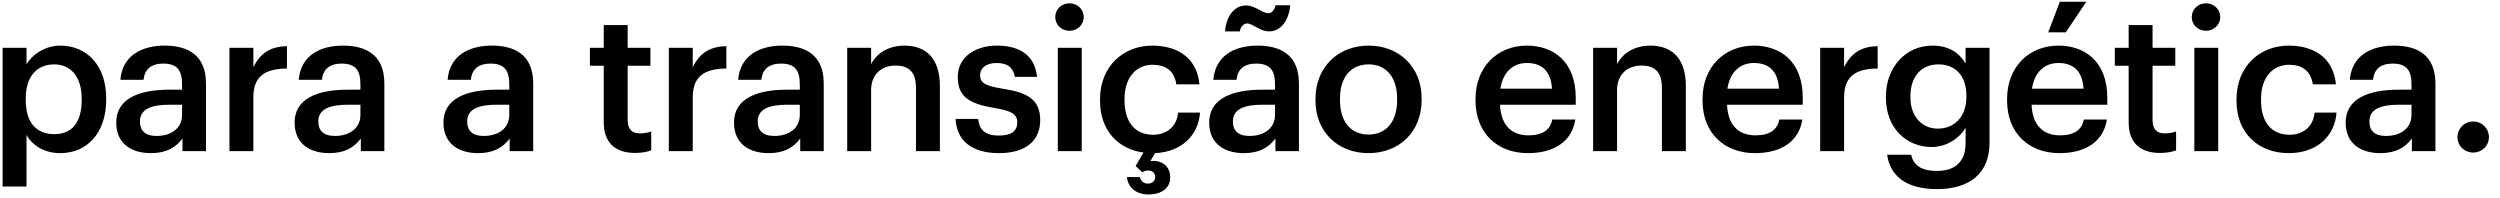 <svg width="215" height="17" viewBox="0 0 215 17" fill="none" xmlns="http://www.w3.org/2000/svg">
<path d="M0.224 16.043V4.109H2.281V5.537C2.774 4.687 3.879 3.922 5.188 3.922C7.415 3.922 9.132 5.571 9.132 8.444V8.58C9.132 11.436 7.483 13.17 5.188 13.17C3.777 13.17 2.757 12.473 2.281 11.606V16.043H0.224ZM4.678 11.538C6.191 11.538 7.024 10.518 7.024 8.614V8.478C7.024 6.506 6.004 5.537 4.661 5.537C3.233 5.537 2.213 6.506 2.213 8.478V8.614C2.213 10.603 3.182 11.538 4.678 11.538ZM12.971 13.17C11.339 13.17 9.996 12.388 9.996 10.535C9.996 8.461 12.002 7.713 14.552 7.713H15.657V7.254C15.657 6.064 15.249 5.469 14.042 5.469C12.971 5.469 12.444 5.979 12.342 6.863H10.353C10.523 4.789 12.172 3.922 14.161 3.922C16.15 3.922 17.714 4.738 17.714 7.169V13H15.691V11.912C15.113 12.677 14.331 13.17 12.971 13.17ZM13.464 11.691C14.722 11.691 15.657 11.028 15.657 9.889V9.005H14.603C13.039 9.005 12.036 9.362 12.036 10.45C12.036 11.198 12.444 11.691 13.464 11.691ZM19.732 13V4.109H21.788V5.775C22.349 4.653 23.183 3.99 24.678 3.973V5.894C22.877 5.911 21.788 6.489 21.788 8.376V13H19.732ZM28.311 13.17C26.679 13.17 25.336 12.388 25.336 10.535C25.336 8.461 27.342 7.713 29.892 7.713H30.997V7.254C30.997 6.064 30.589 5.469 29.382 5.469C28.311 5.469 27.784 5.979 27.682 6.863H25.693C25.863 4.789 27.512 3.922 29.501 3.922C31.49 3.922 33.054 4.738 33.054 7.169V13H31.031V11.912C30.453 12.677 29.671 13.17 28.311 13.17ZM28.804 11.691C30.062 11.691 30.997 11.028 30.997 9.889V9.005H29.943C28.379 9.005 27.376 9.362 27.376 10.45C27.376 11.198 27.784 11.691 28.804 11.691ZM41.112 13.17C39.48 13.17 38.137 12.388 38.137 10.535C38.137 8.461 40.143 7.713 42.693 7.713H43.798V7.254C43.798 6.064 43.39 5.469 42.183 5.469C41.112 5.469 40.585 5.979 40.483 6.863H38.494C38.664 4.789 40.313 3.922 42.302 3.922C44.291 3.922 45.855 4.738 45.855 7.169V13H43.832V11.912C43.254 12.677 42.472 13.17 41.112 13.17ZM41.605 11.691C42.863 11.691 43.798 11.028 43.798 9.889V9.005H42.744C41.18 9.005 40.177 9.362 40.177 10.45C40.177 11.198 40.585 11.691 41.605 11.691ZM54.609 13.153C52.841 13.153 51.923 12.201 51.923 10.518V5.656H50.733V4.109H51.923V2.154H53.98V4.109H55.935V5.656H53.98V10.331C53.98 11.113 54.354 11.47 55 11.47C55.408 11.47 55.714 11.419 56.003 11.3V12.932C55.68 13.051 55.238 13.153 54.609 13.153ZM57.519 13V4.109H59.576V5.775C60.137 4.653 60.97 3.99 62.466 3.973V5.894C60.664 5.911 59.576 6.489 59.576 8.376V13H57.519ZM66.099 13.17C64.466 13.17 63.123 12.388 63.123 10.535C63.123 8.461 65.129 7.713 67.68 7.713H68.784V7.254C68.784 6.064 68.376 5.469 67.169 5.469C66.099 5.469 65.572 5.979 65.469 6.863H63.48C63.651 4.789 65.299 3.922 67.288 3.922C69.278 3.922 70.841 4.738 70.841 7.169V13H68.819V11.912C68.24 12.677 67.459 13.17 66.099 13.17ZM66.591 11.691C67.85 11.691 68.784 11.028 68.784 9.889V9.005H67.731C66.166 9.005 65.163 9.362 65.163 10.45C65.163 11.198 65.572 11.691 66.591 11.691ZM72.859 13V4.109H74.916V5.52C75.341 4.653 76.327 3.922 77.789 3.922C79.574 3.922 80.832 4.959 80.832 7.407V13H78.775V7.594C78.775 6.251 78.231 5.639 77.007 5.639C75.851 5.639 74.916 6.353 74.916 7.764V13H72.859ZM85.905 13.17C83.61 13.17 82.267 12.116 82.182 10.229H84.12C84.222 11.13 84.681 11.657 85.888 11.657C86.993 11.657 87.486 11.266 87.486 10.518C87.486 9.787 86.891 9.515 85.582 9.294C83.236 8.92 82.369 8.257 82.369 6.591C82.369 4.806 84.035 3.922 85.701 3.922C87.52 3.922 88.965 4.602 89.186 6.608H87.282C87.112 5.792 86.653 5.418 85.701 5.418C84.817 5.418 84.29 5.843 84.29 6.472C84.29 7.118 84.715 7.373 86.126 7.611C88.217 7.934 89.458 8.444 89.458 10.331C89.458 12.133 88.183 13.17 85.905 13.17ZM90.973 13V4.109H93.03V13H90.973ZM91.976 2.647C91.296 2.647 90.752 2.137 90.752 1.474C90.752 0.794 91.296 0.284 91.976 0.284C92.656 0.284 93.2 0.794 93.2 1.474C93.2 2.137 92.656 2.647 91.976 2.647ZM98.785 16.723C97.714 16.723 97.017 16.145 96.915 15.227H98.037C98.088 15.516 98.309 15.788 98.717 15.788C99.108 15.788 99.346 15.55 99.346 15.21C99.346 14.887 99.108 14.666 98.751 14.666C98.513 14.666 98.343 14.751 98.241 14.819L97.663 14.275L98.343 13.119C96.167 12.83 94.603 11.232 94.603 8.665V8.529C94.603 5.707 96.609 3.922 99.091 3.922C101.063 3.922 102.916 4.806 103.154 7.254H101.165C100.995 6.064 100.213 5.571 99.125 5.571C97.714 5.571 96.711 6.659 96.711 8.495V8.631C96.711 10.569 97.663 11.589 99.176 11.589C100.264 11.589 101.199 10.943 101.318 9.685H103.205C103.052 11.657 101.607 13.068 99.329 13.17L98.938 13.85C99.788 13.748 100.638 14.19 100.638 15.261C100.638 16.213 99.839 16.723 98.785 16.723ZM106.965 13.17C105.333 13.17 103.99 12.388 103.99 10.535C103.99 8.461 105.996 7.713 108.546 7.713H109.651V7.254C109.651 6.064 109.243 5.469 108.036 5.469C106.965 5.469 106.438 5.979 106.336 6.863H104.347C104.517 4.789 106.166 3.922 108.155 3.922C110.144 3.922 111.708 4.738 111.708 7.169V13H109.685V11.912C109.107 12.677 108.325 13.17 106.965 13.17ZM107.458 11.691C108.716 11.691 109.651 11.028 109.651 9.889V9.005H108.597C107.033 9.005 106.03 9.362 106.03 10.45C106.03 11.198 106.438 11.691 107.458 11.691ZM109.141 2.698C108.325 2.698 107.747 2.018 107.254 2.018C106.948 2.018 106.693 2.307 106.625 2.698H105.35C105.486 1.27 106.217 0.471 107.169 0.471C107.951 0.471 108.546 1.134 109.073 1.134C109.379 1.134 109.617 0.862 109.685 0.454H110.96C110.824 1.882 110.076 2.698 109.141 2.698ZM117.704 11.572C119.234 11.572 120.152 10.433 120.152 8.614V8.495C120.152 6.659 119.234 5.537 117.704 5.537C116.174 5.537 115.239 6.642 115.239 8.478V8.614C115.239 10.433 116.14 11.572 117.704 11.572ZM117.687 13.17C115.069 13.17 113.131 11.351 113.131 8.648V8.512C113.131 5.758 115.086 3.922 117.704 3.922C120.305 3.922 122.26 5.741 122.26 8.461V8.597C122.26 11.368 120.305 13.17 117.687 13.17ZM131.399 13.17C128.781 13.17 126.894 11.453 126.894 8.648V8.512C126.894 5.758 128.781 3.922 131.314 3.922C133.524 3.922 135.513 5.231 135.513 8.41V9.005H129.002C129.07 10.688 129.92 11.64 131.45 11.64C132.691 11.64 133.337 11.147 133.49 10.28H135.479C135.19 12.15 133.677 13.17 131.399 13.17ZM129.036 7.628H133.473C133.371 6.098 132.589 5.418 131.314 5.418C130.073 5.418 129.24 6.251 129.036 7.628ZM137.01 13V4.109H139.067V5.52C139.492 4.653 140.478 3.922 141.94 3.922C143.725 3.922 144.983 4.959 144.983 7.407V13H142.926V7.594C142.926 6.251 142.382 5.639 141.158 5.639C140.002 5.639 139.067 6.353 139.067 7.764V13H137.01ZM150.923 13.17C148.305 13.17 146.418 11.453 146.418 8.648V8.512C146.418 5.758 148.305 3.922 150.838 3.922C153.048 3.922 155.037 5.231 155.037 8.41V9.005H148.526C148.594 10.688 149.444 11.64 150.974 11.64C152.215 11.64 152.861 11.147 153.014 10.28H155.003C154.714 12.15 153.201 13.17 150.923 13.17ZM148.56 7.628H152.997C152.895 6.098 152.113 5.418 150.838 5.418C149.597 5.418 148.764 6.251 148.56 7.628ZM156.534 13V4.109H158.591V5.775C159.152 4.653 159.985 3.99 161.481 3.973V5.894C159.679 5.911 158.591 6.489 158.591 8.376V13H156.534ZM166.576 16.264C163.788 16.264 162.53 15.006 162.292 13.306H164.366C164.536 14.19 165.216 14.7 166.559 14.7C168.157 14.7 169.041 13.901 169.041 12.303V10.994C168.548 11.844 167.443 12.643 166.134 12.643C163.907 12.643 162.19 10.977 162.19 8.41V8.291C162.19 5.792 163.89 3.922 166.185 3.922C167.647 3.922 168.531 4.585 169.041 5.469V4.109H171.098V12.337C171.081 14.955 169.33 16.264 166.576 16.264ZM166.644 11.062C168.072 11.062 169.109 10.042 169.109 8.342V8.223C169.109 6.54 168.191 5.537 166.712 5.537C165.182 5.537 164.298 6.642 164.298 8.257V8.393C164.298 10.042 165.318 11.062 166.644 11.062ZM176.144 2.783L177.147 0.148H179.425L177.657 2.783H176.144ZM177.113 13.17C174.495 13.17 172.608 11.453 172.608 8.648V8.512C172.608 5.758 174.495 3.922 177.028 3.922C179.238 3.922 181.227 5.231 181.227 8.41V9.005H174.716C174.784 10.688 175.634 11.64 177.164 11.64C178.405 11.64 179.051 11.147 179.204 10.28H181.193C180.904 12.15 179.391 13.17 177.113 13.17ZM174.75 7.628H179.187C179.085 6.098 178.303 5.418 177.028 5.418C175.787 5.418 174.954 6.251 174.75 7.628ZM185.75 13.153C183.982 13.153 183.064 12.201 183.064 10.518V5.656H181.874V4.109H183.064V2.154H185.121V4.109H187.076V5.656H185.121V10.331C185.121 11.113 185.495 11.47 186.141 11.47C186.549 11.47 186.855 11.419 187.144 11.3V12.932C186.821 13.051 186.379 13.153 185.75 13.153ZM188.711 13V4.109H190.768V13H188.711ZM189.714 2.647C189.034 2.647 188.49 2.137 188.49 1.474C188.49 0.794 189.034 0.284 189.714 0.284C190.394 0.284 190.938 0.794 190.938 1.474C190.938 2.137 190.394 2.647 189.714 2.647ZM196.828 13.17C194.278 13.17 192.34 11.504 192.34 8.665V8.529C192.34 5.707 194.346 3.922 196.828 3.922C198.8 3.922 200.653 4.806 200.891 7.254H198.902C198.732 6.064 197.95 5.571 196.862 5.571C195.451 5.571 194.448 6.659 194.448 8.495V8.631C194.448 10.569 195.4 11.589 196.913 11.589C198.001 11.589 198.936 10.943 199.055 9.685H200.942C200.789 11.725 199.242 13.17 196.828 13.17ZM204.702 13.17C203.07 13.17 201.727 12.388 201.727 10.535C201.727 8.461 203.733 7.713 206.283 7.713H207.388V7.254C207.388 6.064 206.98 5.469 205.773 5.469C204.702 5.469 204.175 5.979 204.073 6.863H202.084C202.254 4.789 203.903 3.922 205.892 3.922C207.881 3.922 209.445 4.738 209.445 7.169V13H207.422V11.912C206.844 12.677 206.062 13.17 204.702 13.17ZM205.195 11.691C206.453 11.691 207.388 11.028 207.388 9.889V9.005H206.334C204.77 9.005 203.767 9.362 203.767 10.45C203.767 11.198 204.175 11.691 205.195 11.691ZM212.687 13.119C211.939 13.119 211.344 12.541 211.344 11.793C211.344 11.045 211.939 10.45 212.687 10.45C213.452 10.45 214.047 11.045 214.047 11.793C214.047 12.541 213.452 13.119 212.687 13.119Z" fill="black"/>
</svg>
